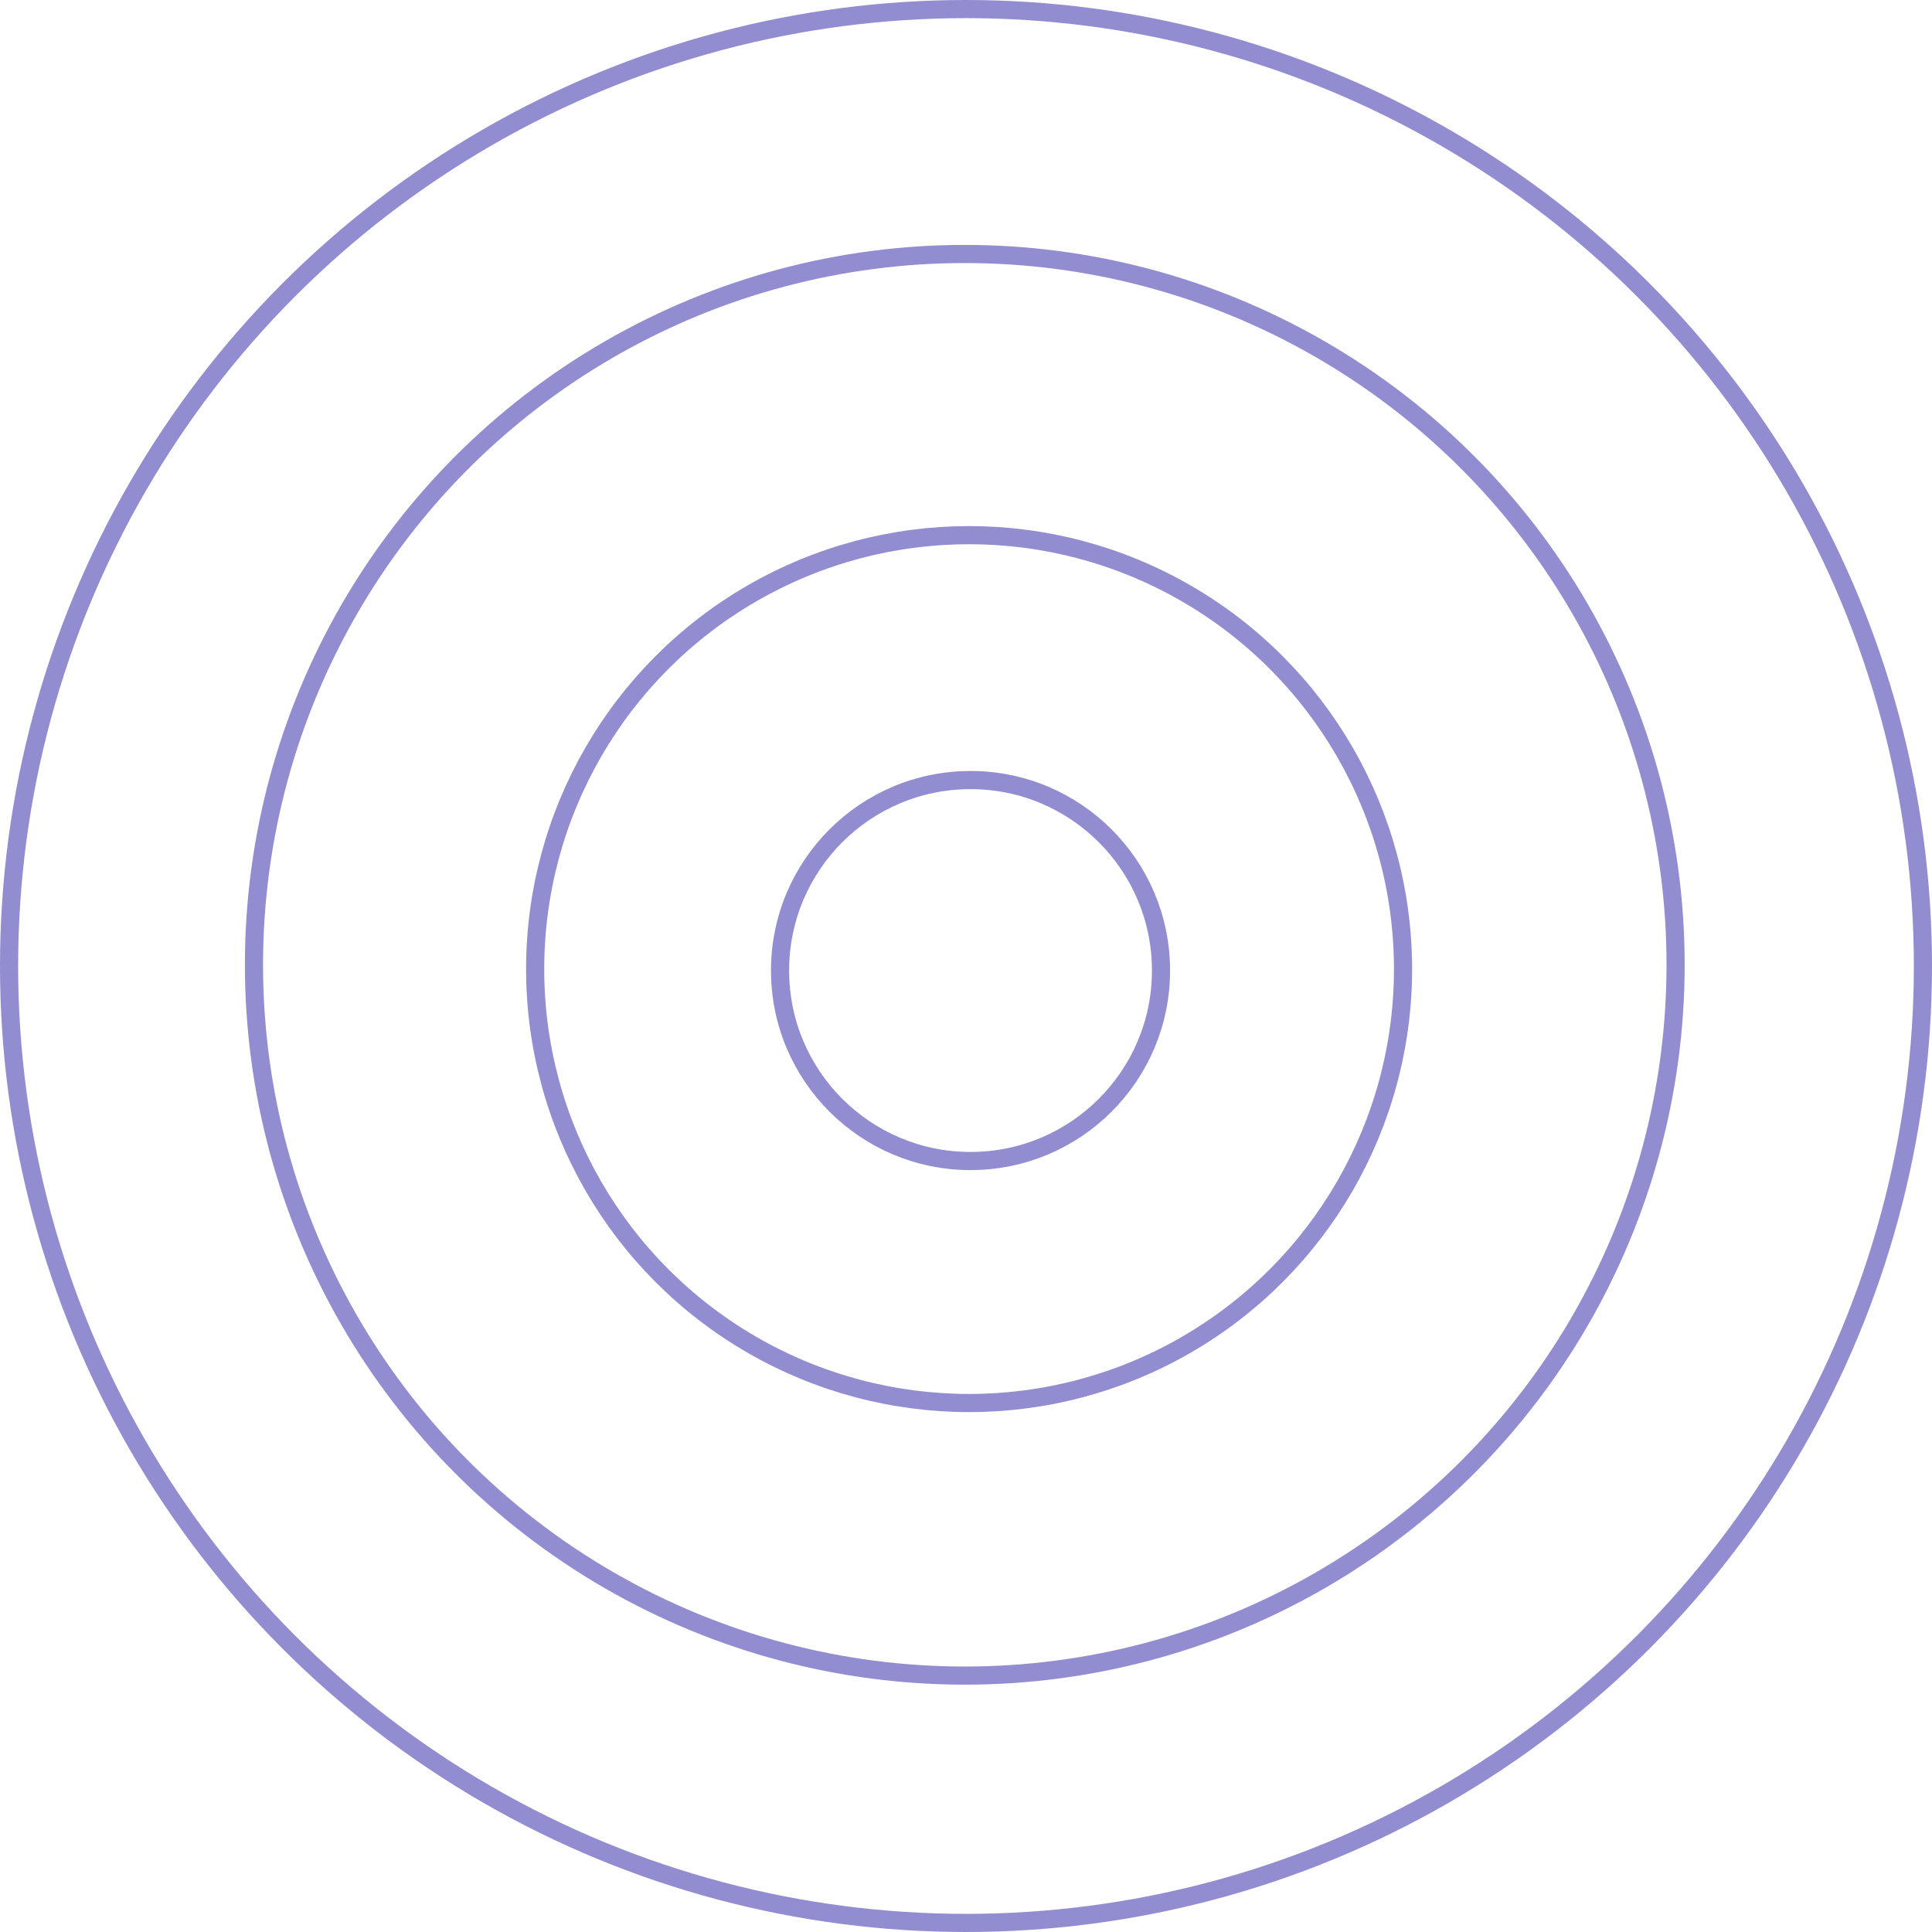 <svg width="213" height="213" viewBox="0 0 213 213" fill="none" xmlns="http://www.w3.org/2000/svg">
<circle cx="106.5" cy="106.5" r="105.5" stroke="#928CD1" stroke-width="2"/>
<circle cx="106.366" cy="106.366" r="78.366" stroke="#928CD1" stroke-width="2"/>
<circle cx="106.841" cy="106.841" r="47.841" stroke="#928CD1" stroke-width="2"/>
<circle cx="107" cy="107" r="21" stroke="#928CD1" stroke-width="2"/>
</svg>
